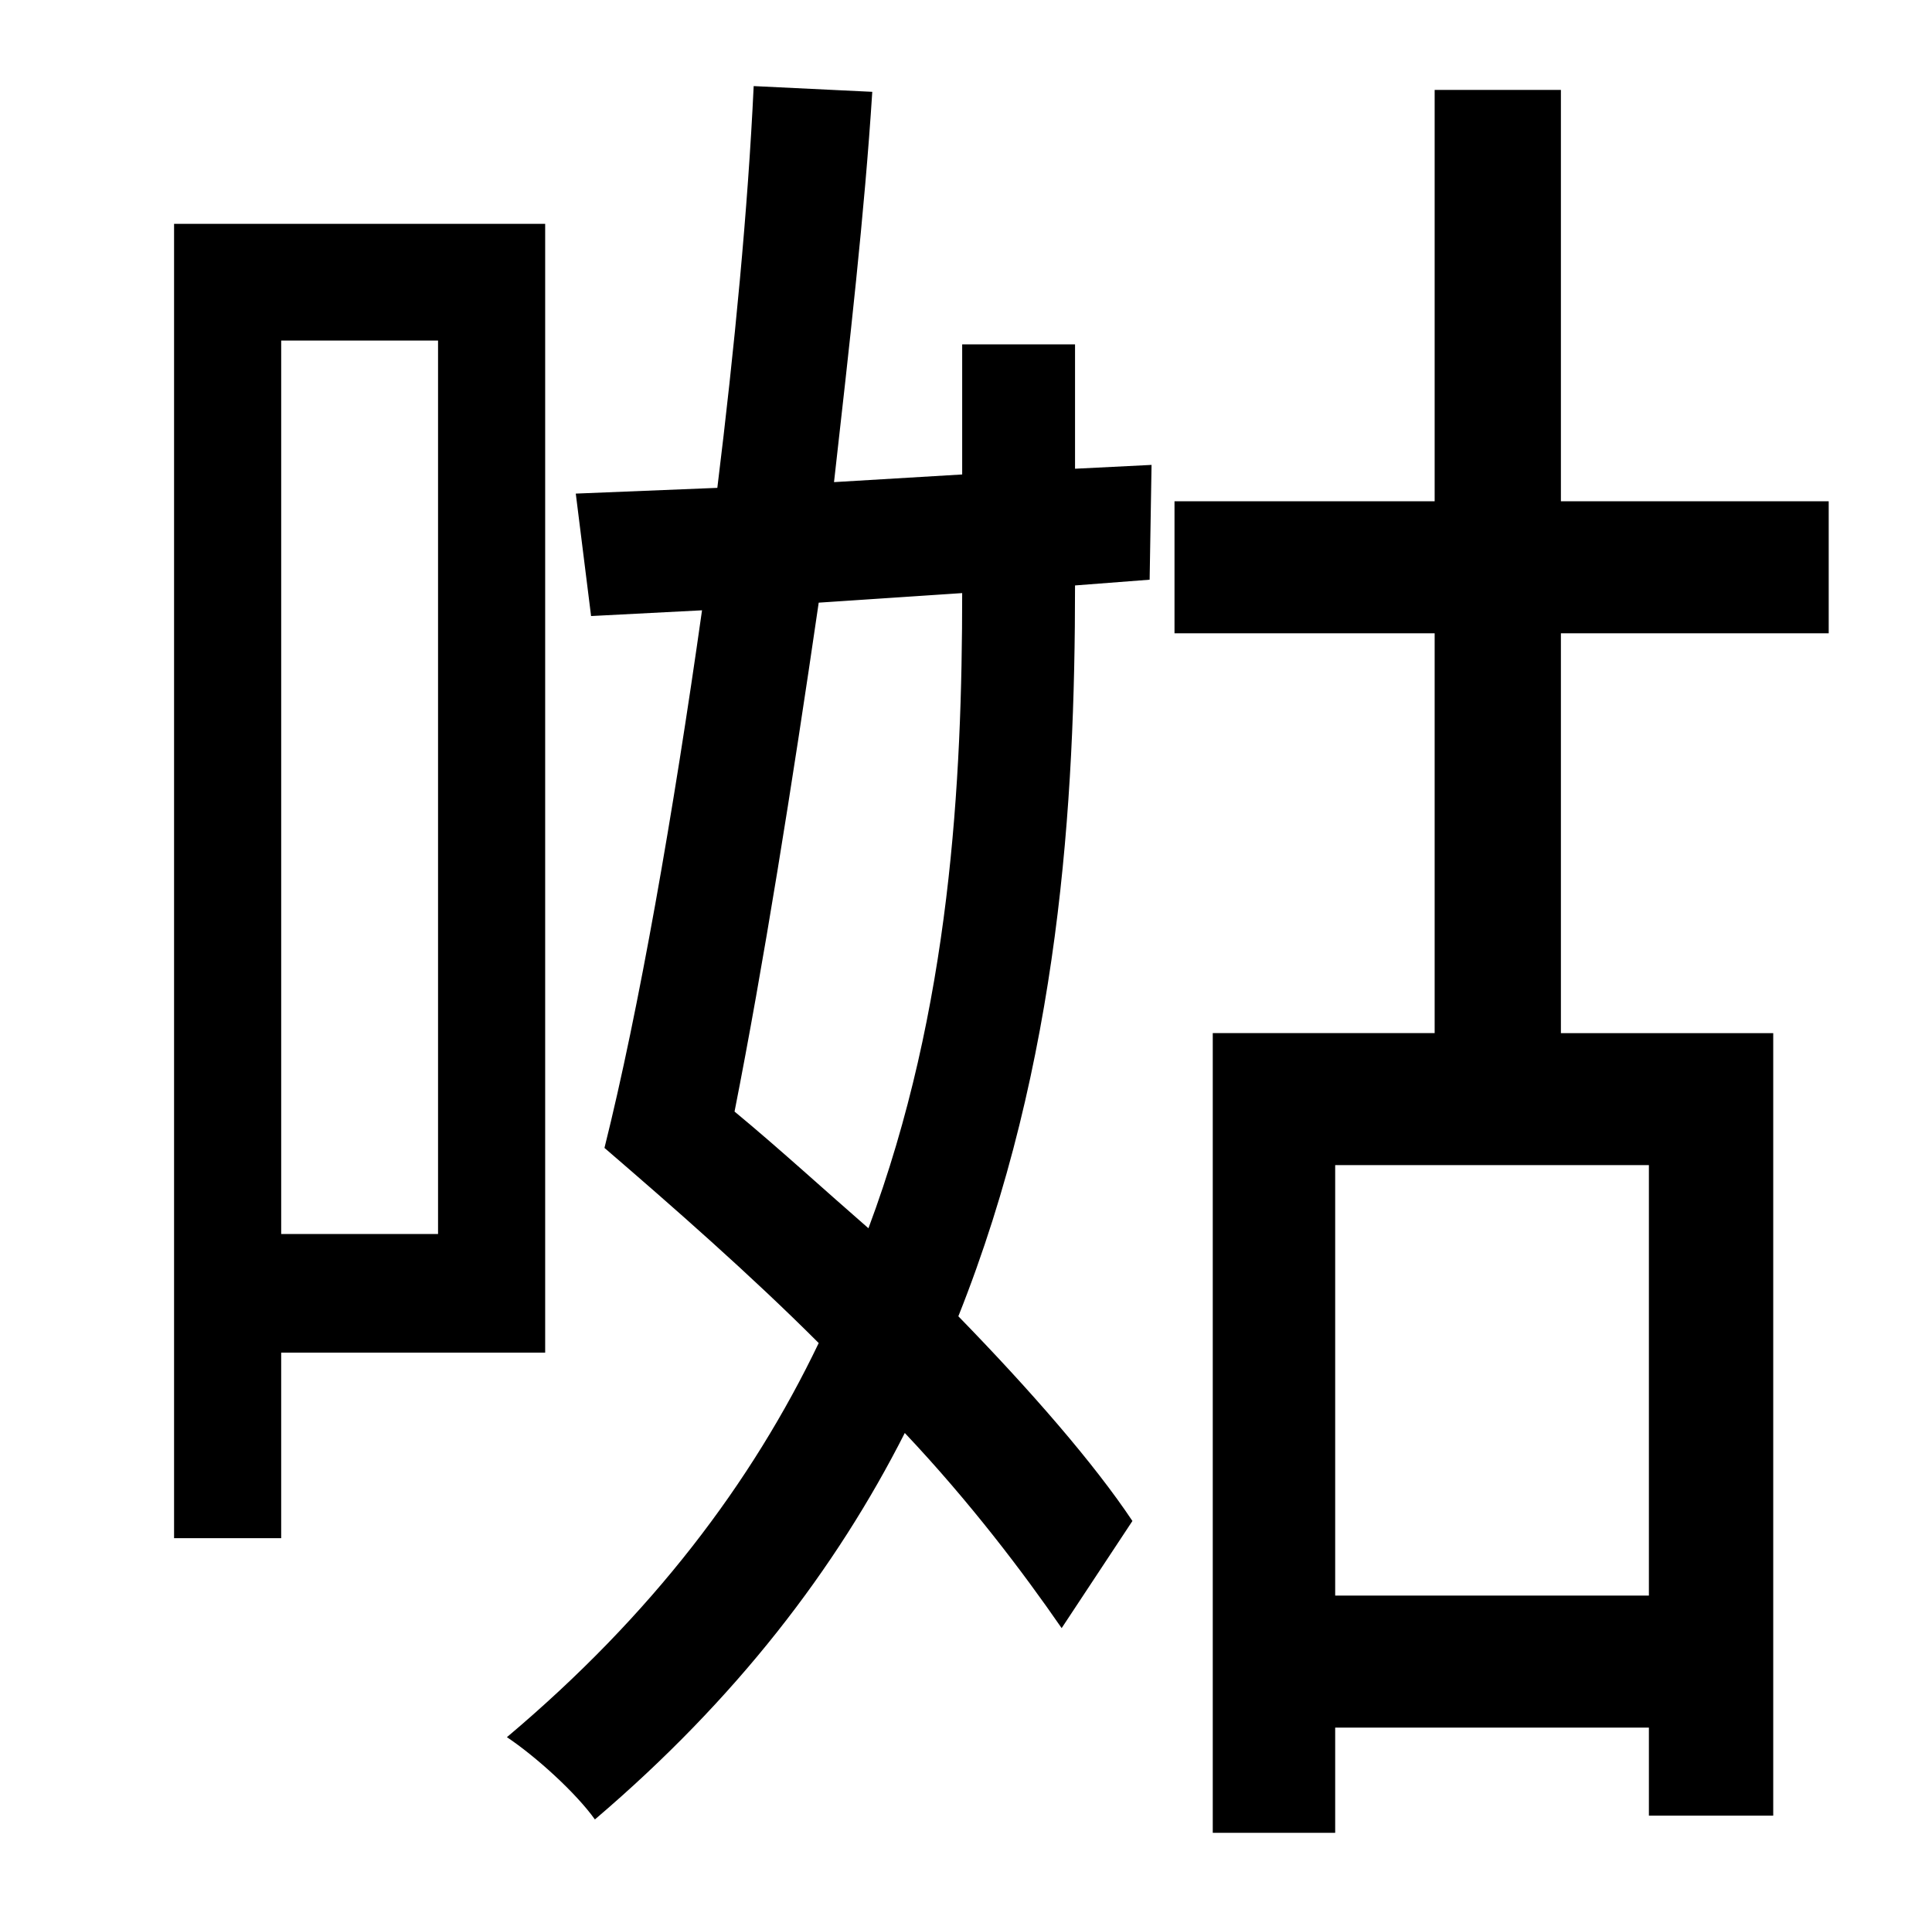 <?xml version="1.0" standalone="no"?>
<!DOCTYPE svg PUBLIC "-//W3C//DTD SVG 1.1//EN" "http://www.w3.org/Graphics/SVG/1.1/DTD/svg11.dtd" >
<svg xmlns="http://www.w3.org/2000/svg" xmlns:xlink="http://www.w3.org/1999/xlink" version="1.1" viewBox="-10 0 1010 1000">
   <path fill="currentColor"
d="M219 178h-82v467h82v-467zM275 707h-138v97h-56v-687h194v590zM493 310l-75 5c-14 96 -29 190 -44 266c23 19 47 41 70 61c43 -115 49 -234 49 -332zM552 180v65l40 -2l-1 60l-39 3c0 113 -8 249 -61 382c38 39 71 77 91 107l-37 56c-20 -29 -48 -66 -82 -102
c-36 71 -88 139 -162 202c-10 -14 -31 -33 -46 -43c76 -64 128 -133 163 -206c-36 -36 -76 -71 -112 -102c18 -72 36 -175 51 -281l-58 3l-8 -64l74 -3c9 -73 16 -146 19 -210l62 3c-4 63 -12 133 -20 204l67 -4v-68h59zM852 834v-225h-164v225h164zM946 331h-140v209h111
v409h-65v-46h-164v55h-64v-418h116v-209h-136v-69h136v-215h66v215h140v69z" />
</svg>
